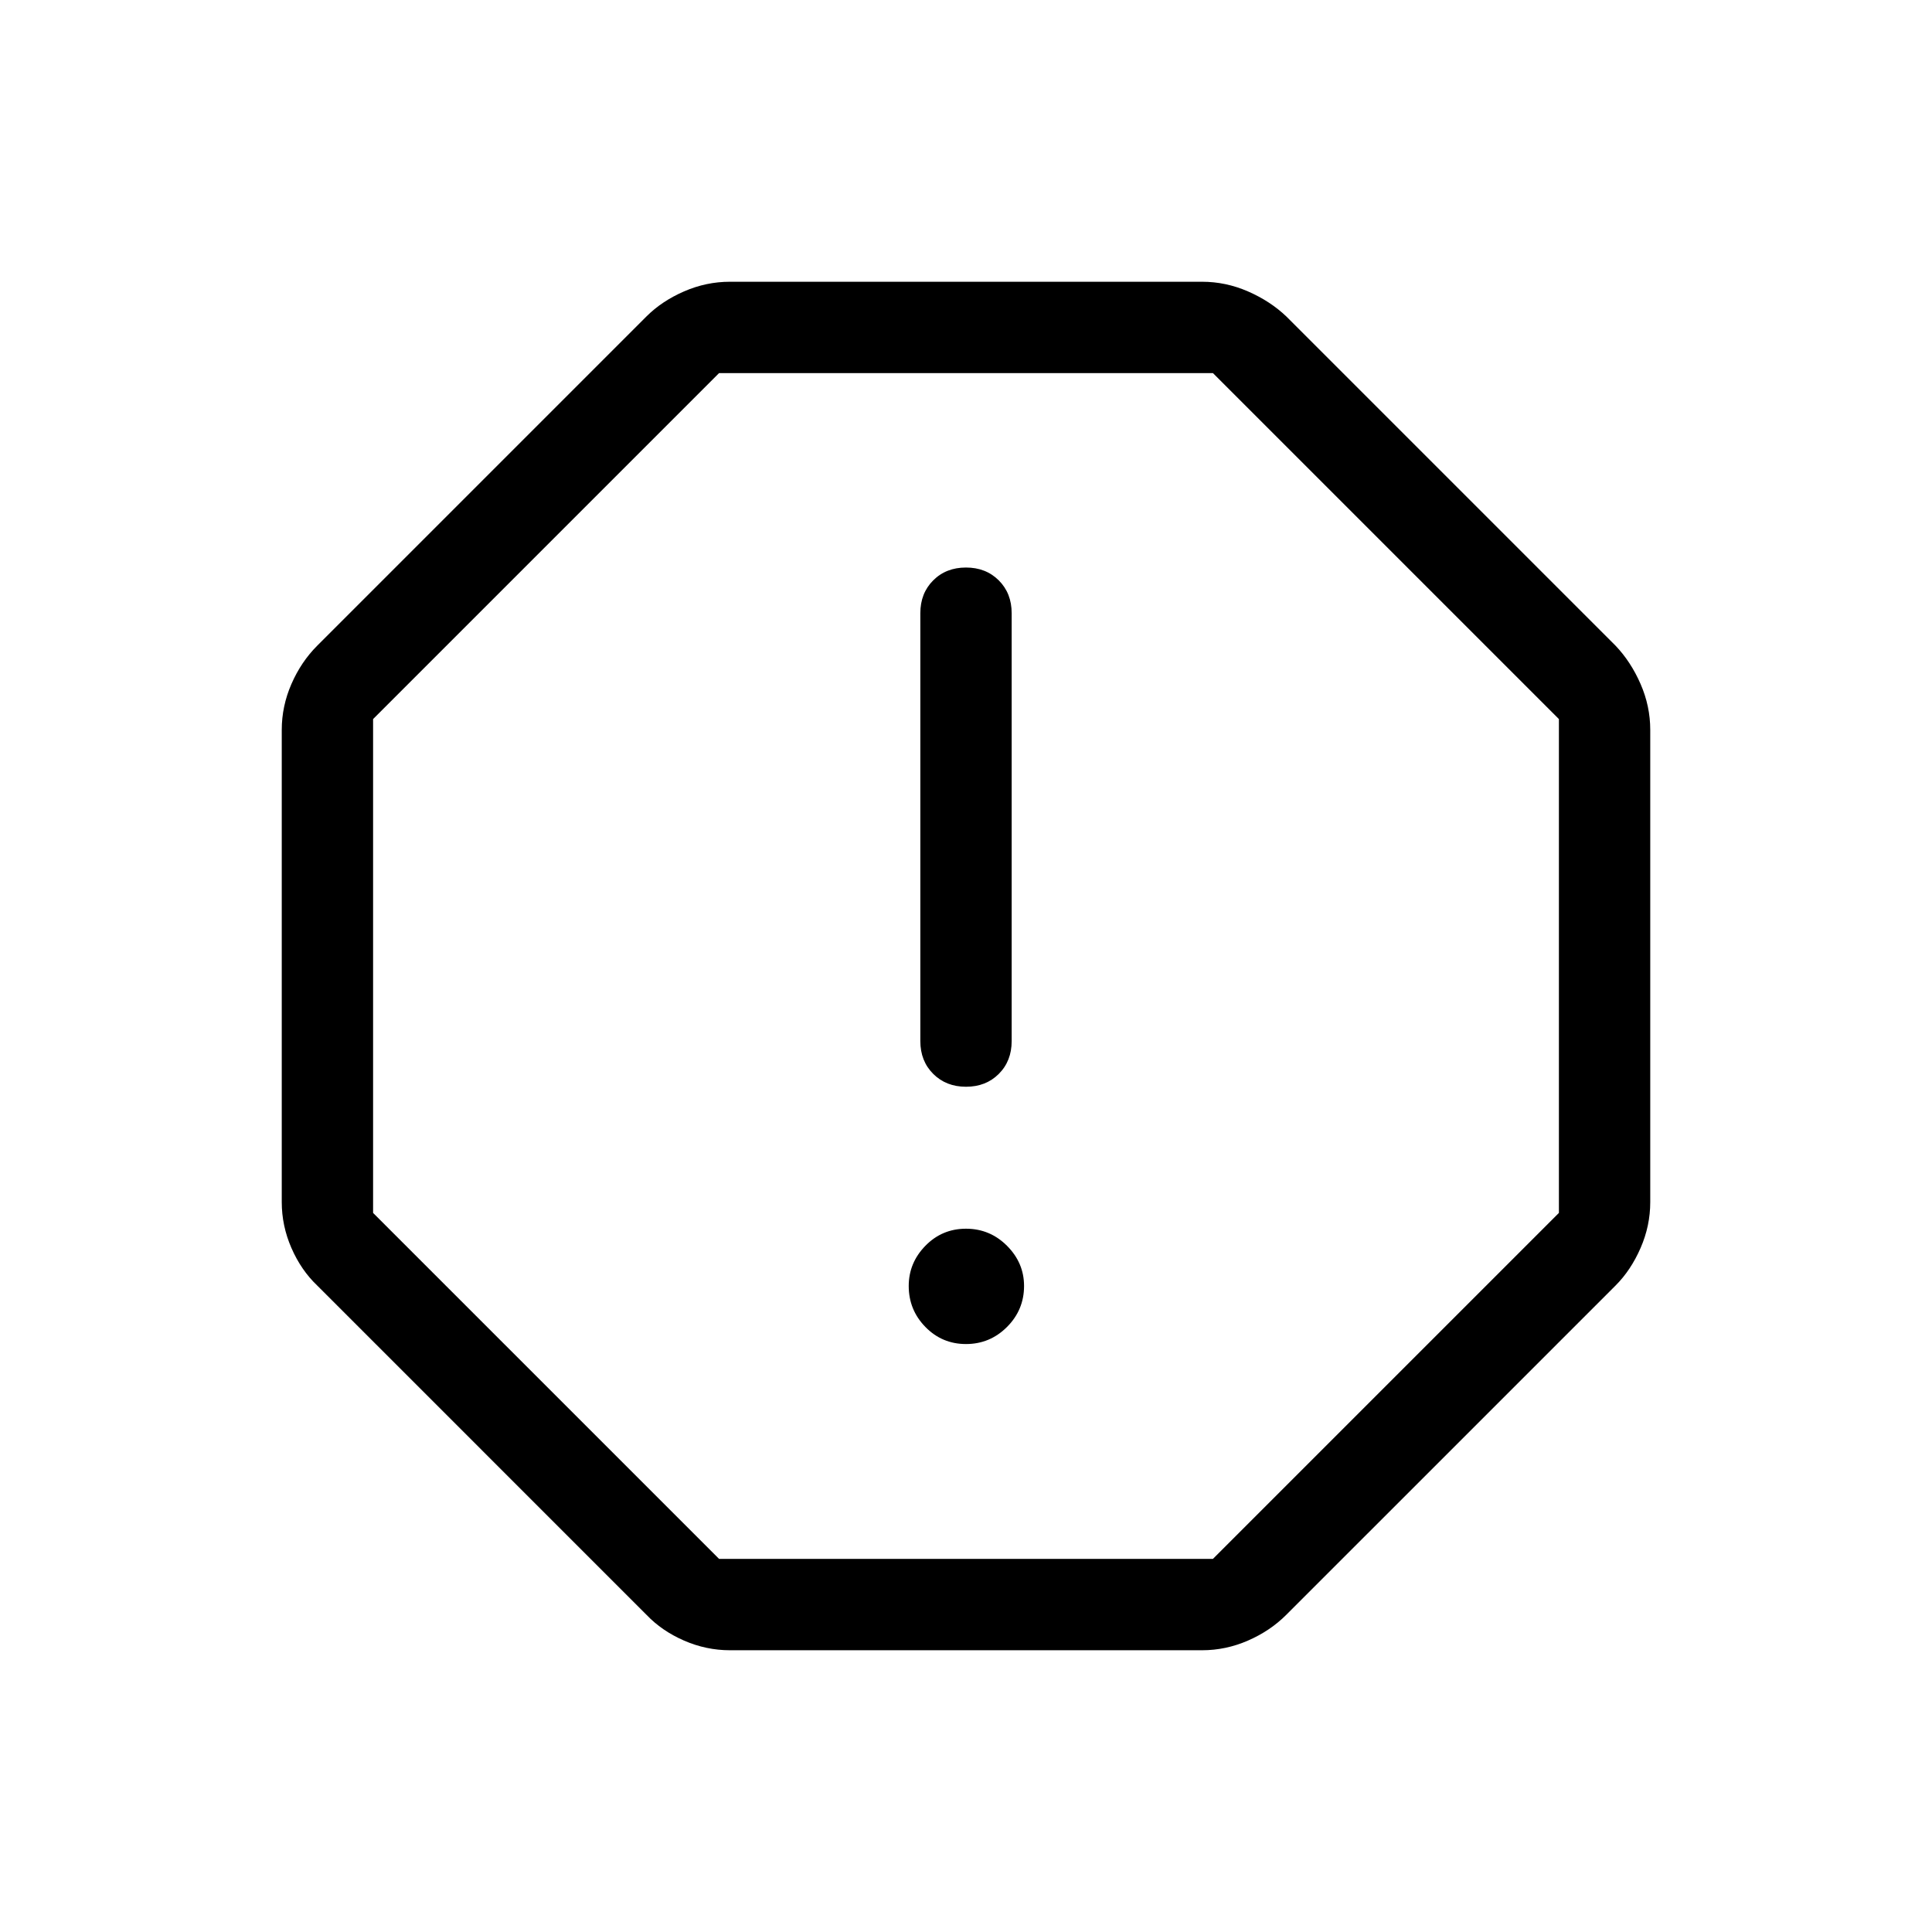 <svg xmlns="http://www.w3.org/2000/svg" width="48" height="48" viewBox="0 96 960 960"><path d="M362.693 915.999q-11.786 0-22.816-4.808t-18.646-12.808L157.617 734.769q-8-7.616-12.808-18.646-4.808-11.03-4.808-22.816V458.693q0-11.786 4.808-22.816t12.808-19.03l163.614-163.615q7.616-7.615 18.646-12.423 11.03-4.808 22.816-4.808h234.614q11.786 0 22.816 4.808t19.03 12.423l163.615 163.615q7.615 8 12.423 19.03 4.808 11.03 4.808 22.816v234.614q0 11.786-4.808 22.816t-12.423 18.646L639.153 898.383q-8 8-19.03 12.808-11.03 4.808-22.816 4.808H362.693ZM480 763.845q11.884 0 20.365-8.48 8.481-8.481 8.481-20.365 0-11.5-8.481-19.981-8.481-8.48-20.365-8.48-11.884 0-20.173 8.48-8.288 8.481-8.288 19.981 0 11.884 8.288 20.365 8.289 8.48 20.173 8.48ZM480.013 636q9.91 0 16.294-6.394 6.385-6.394 6.385-16.297V400.693q0-9.904-6.398-16.298-6.398-6.394-16.307-6.394-9.91 0-16.294 6.394-6.385 6.394-6.385 16.298v212.616q0 9.903 6.398 16.297T480.013 636ZM357.308 870.615h245.384l171.923-171.923V453.308L602.692 281.385H357.308L185.385 453.308v245.384l171.923 171.923ZM480 576Z"/></svg>